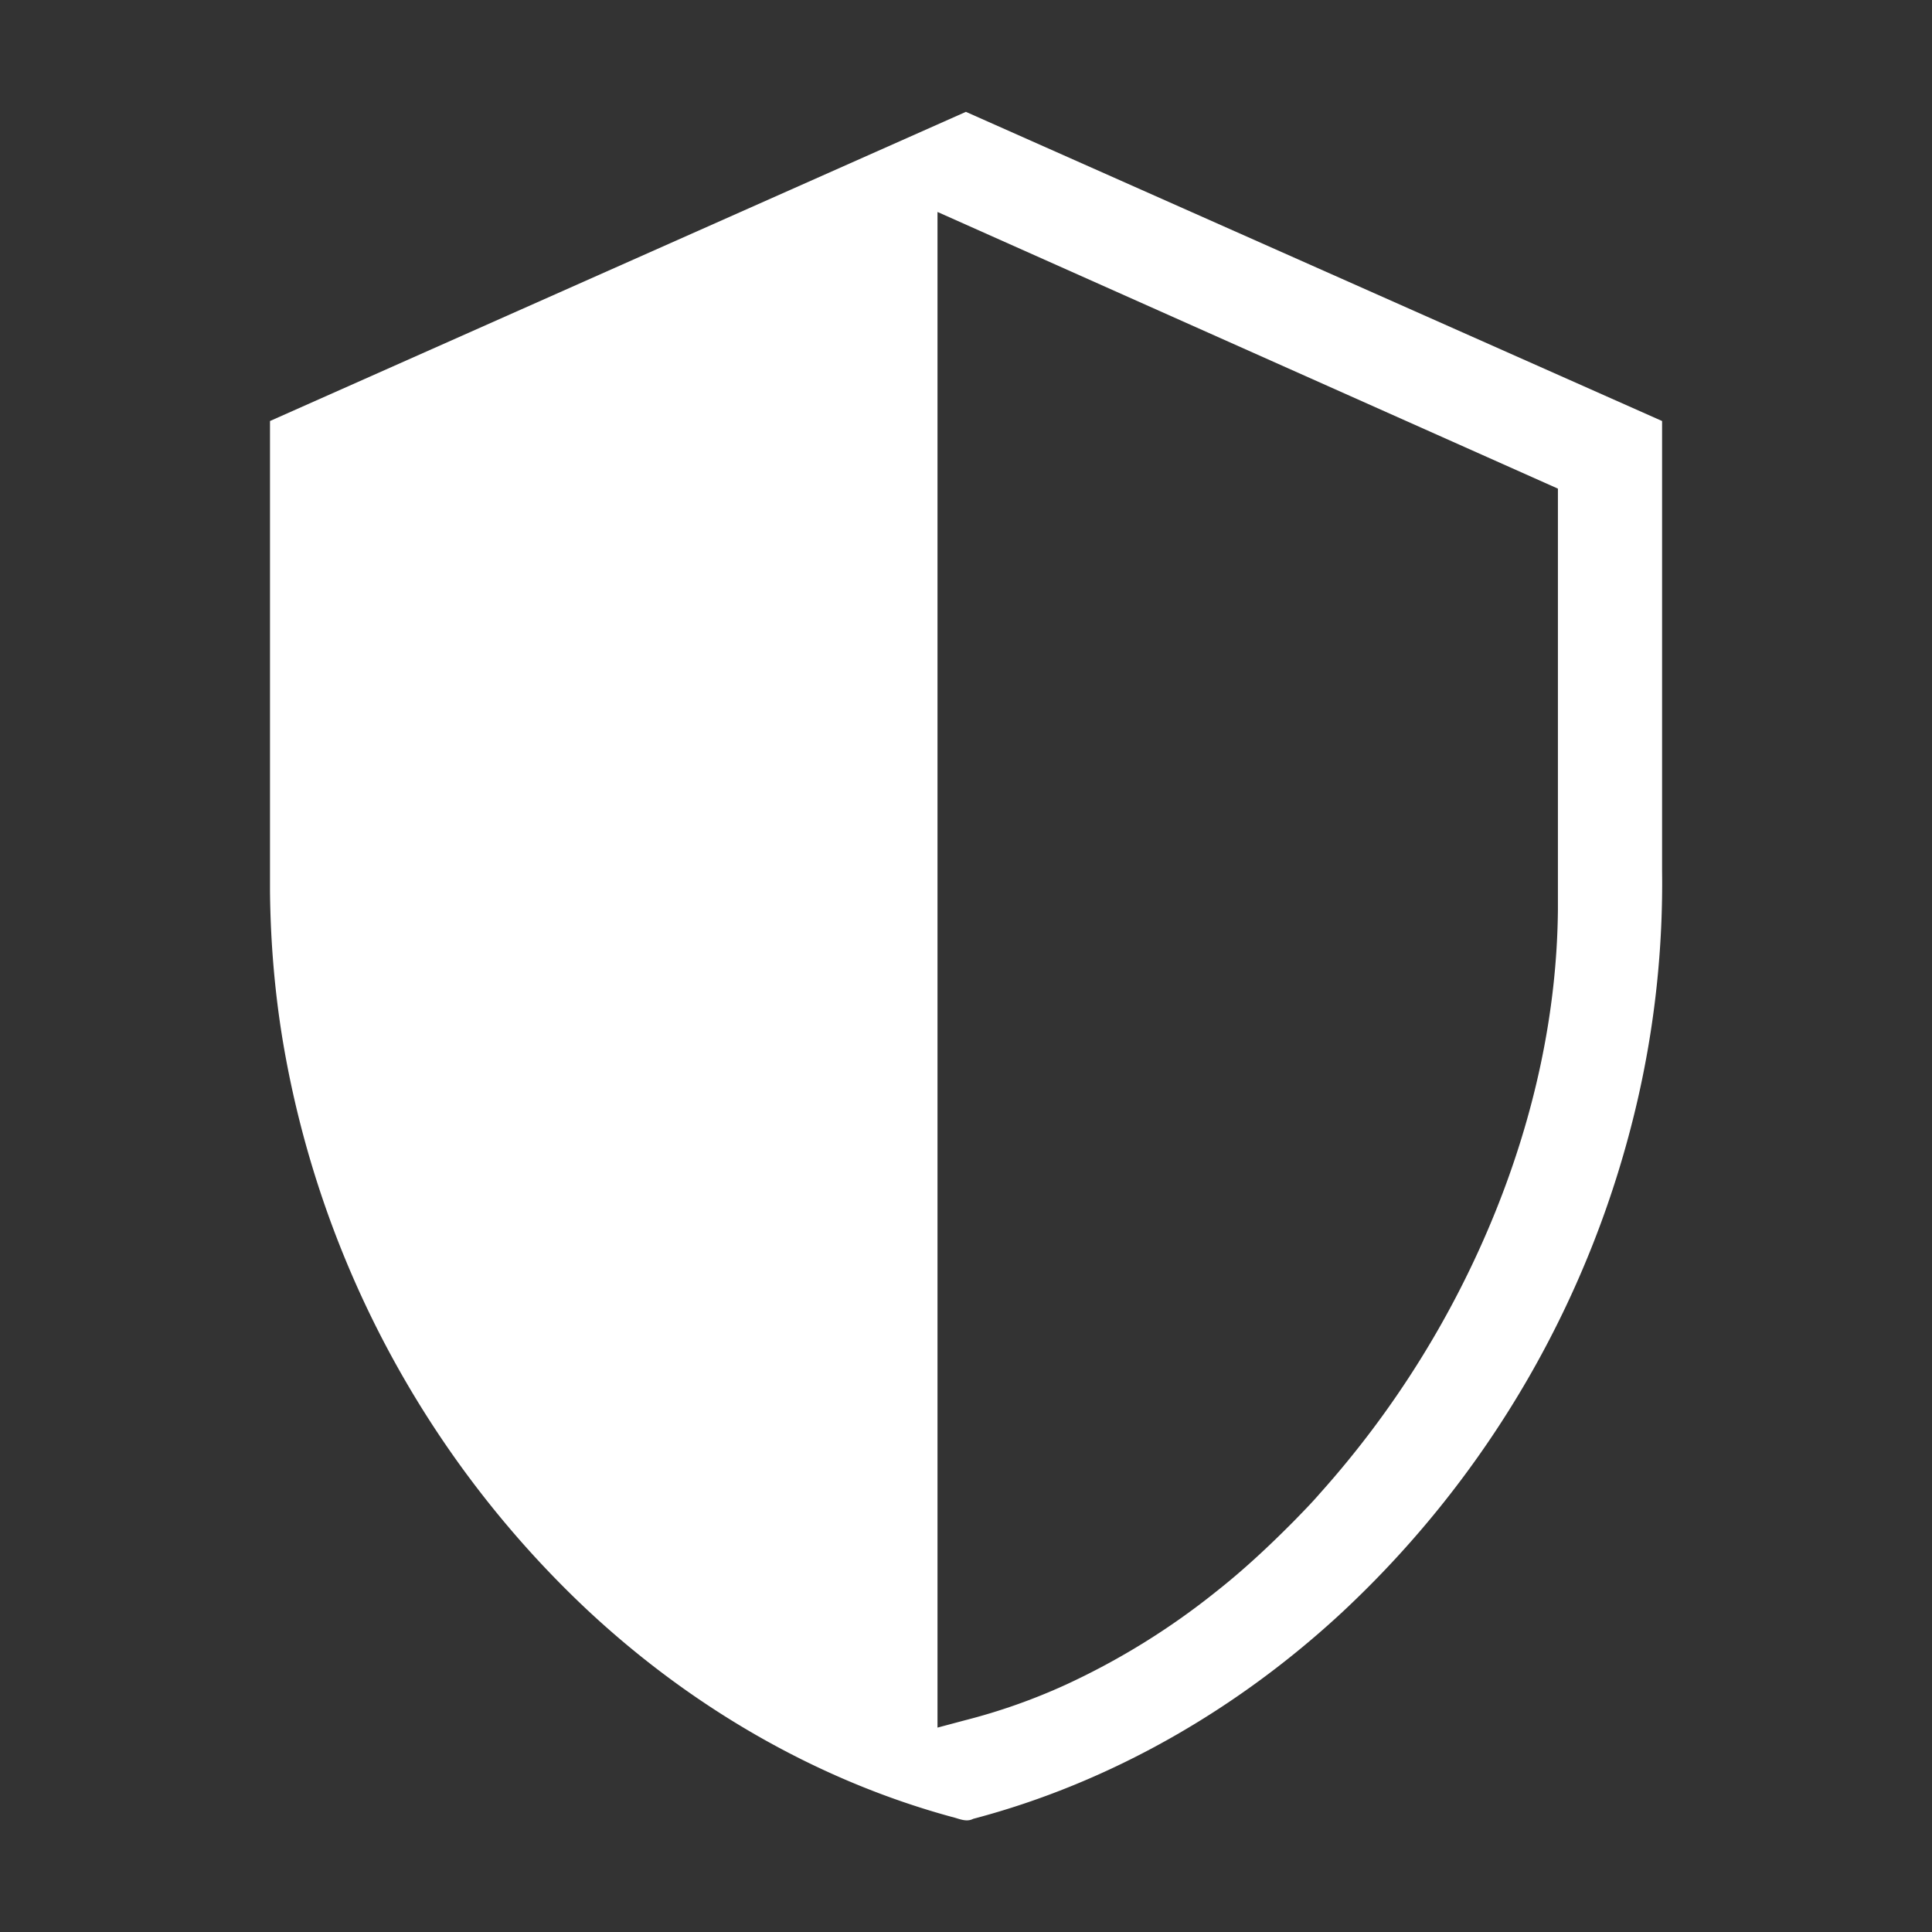 <svg width="64" height="64" viewBox="0 0 24 24"><rect x="0" y="0" width="24" height="24" fill="#333333" stroke="none"/><title>shield half full</title><g fill="#ffffff" class="nc-icon-wrapper"><g transform="translate(0 0)"><path class="nc-icon-wrapper" d="M12 1.389L3.354 5.23v5.84c.006.621.057 1.242.158 1.854a12.545 12.545 0 0 0 3.744 7.038c1.285 1.213 2.854 2.14 4.563 2.607.09.02.181.072.271.025 1.714-.451 3.29-1.365 4.586-2.569a12.543 12.543 0 0 0 3.665-6.353 12.035 12.035 0 0 0 .306-2.862V5.23L12 1.39zm-.354 1.244l7.707 3.437v5.223c-.01 1.288-.295 2.566-.776 3.758a11.956 11.956 0 0 1-2.18 3.5c-.101.117-.21.228-.319.34-.307.31-.627.61-.97.88a9.036 9.036 0 0 1-1.866 1.156 7.435 7.435 0 0 1-1.259.444l-.337.09V2.633z"></path></g></g></svg>